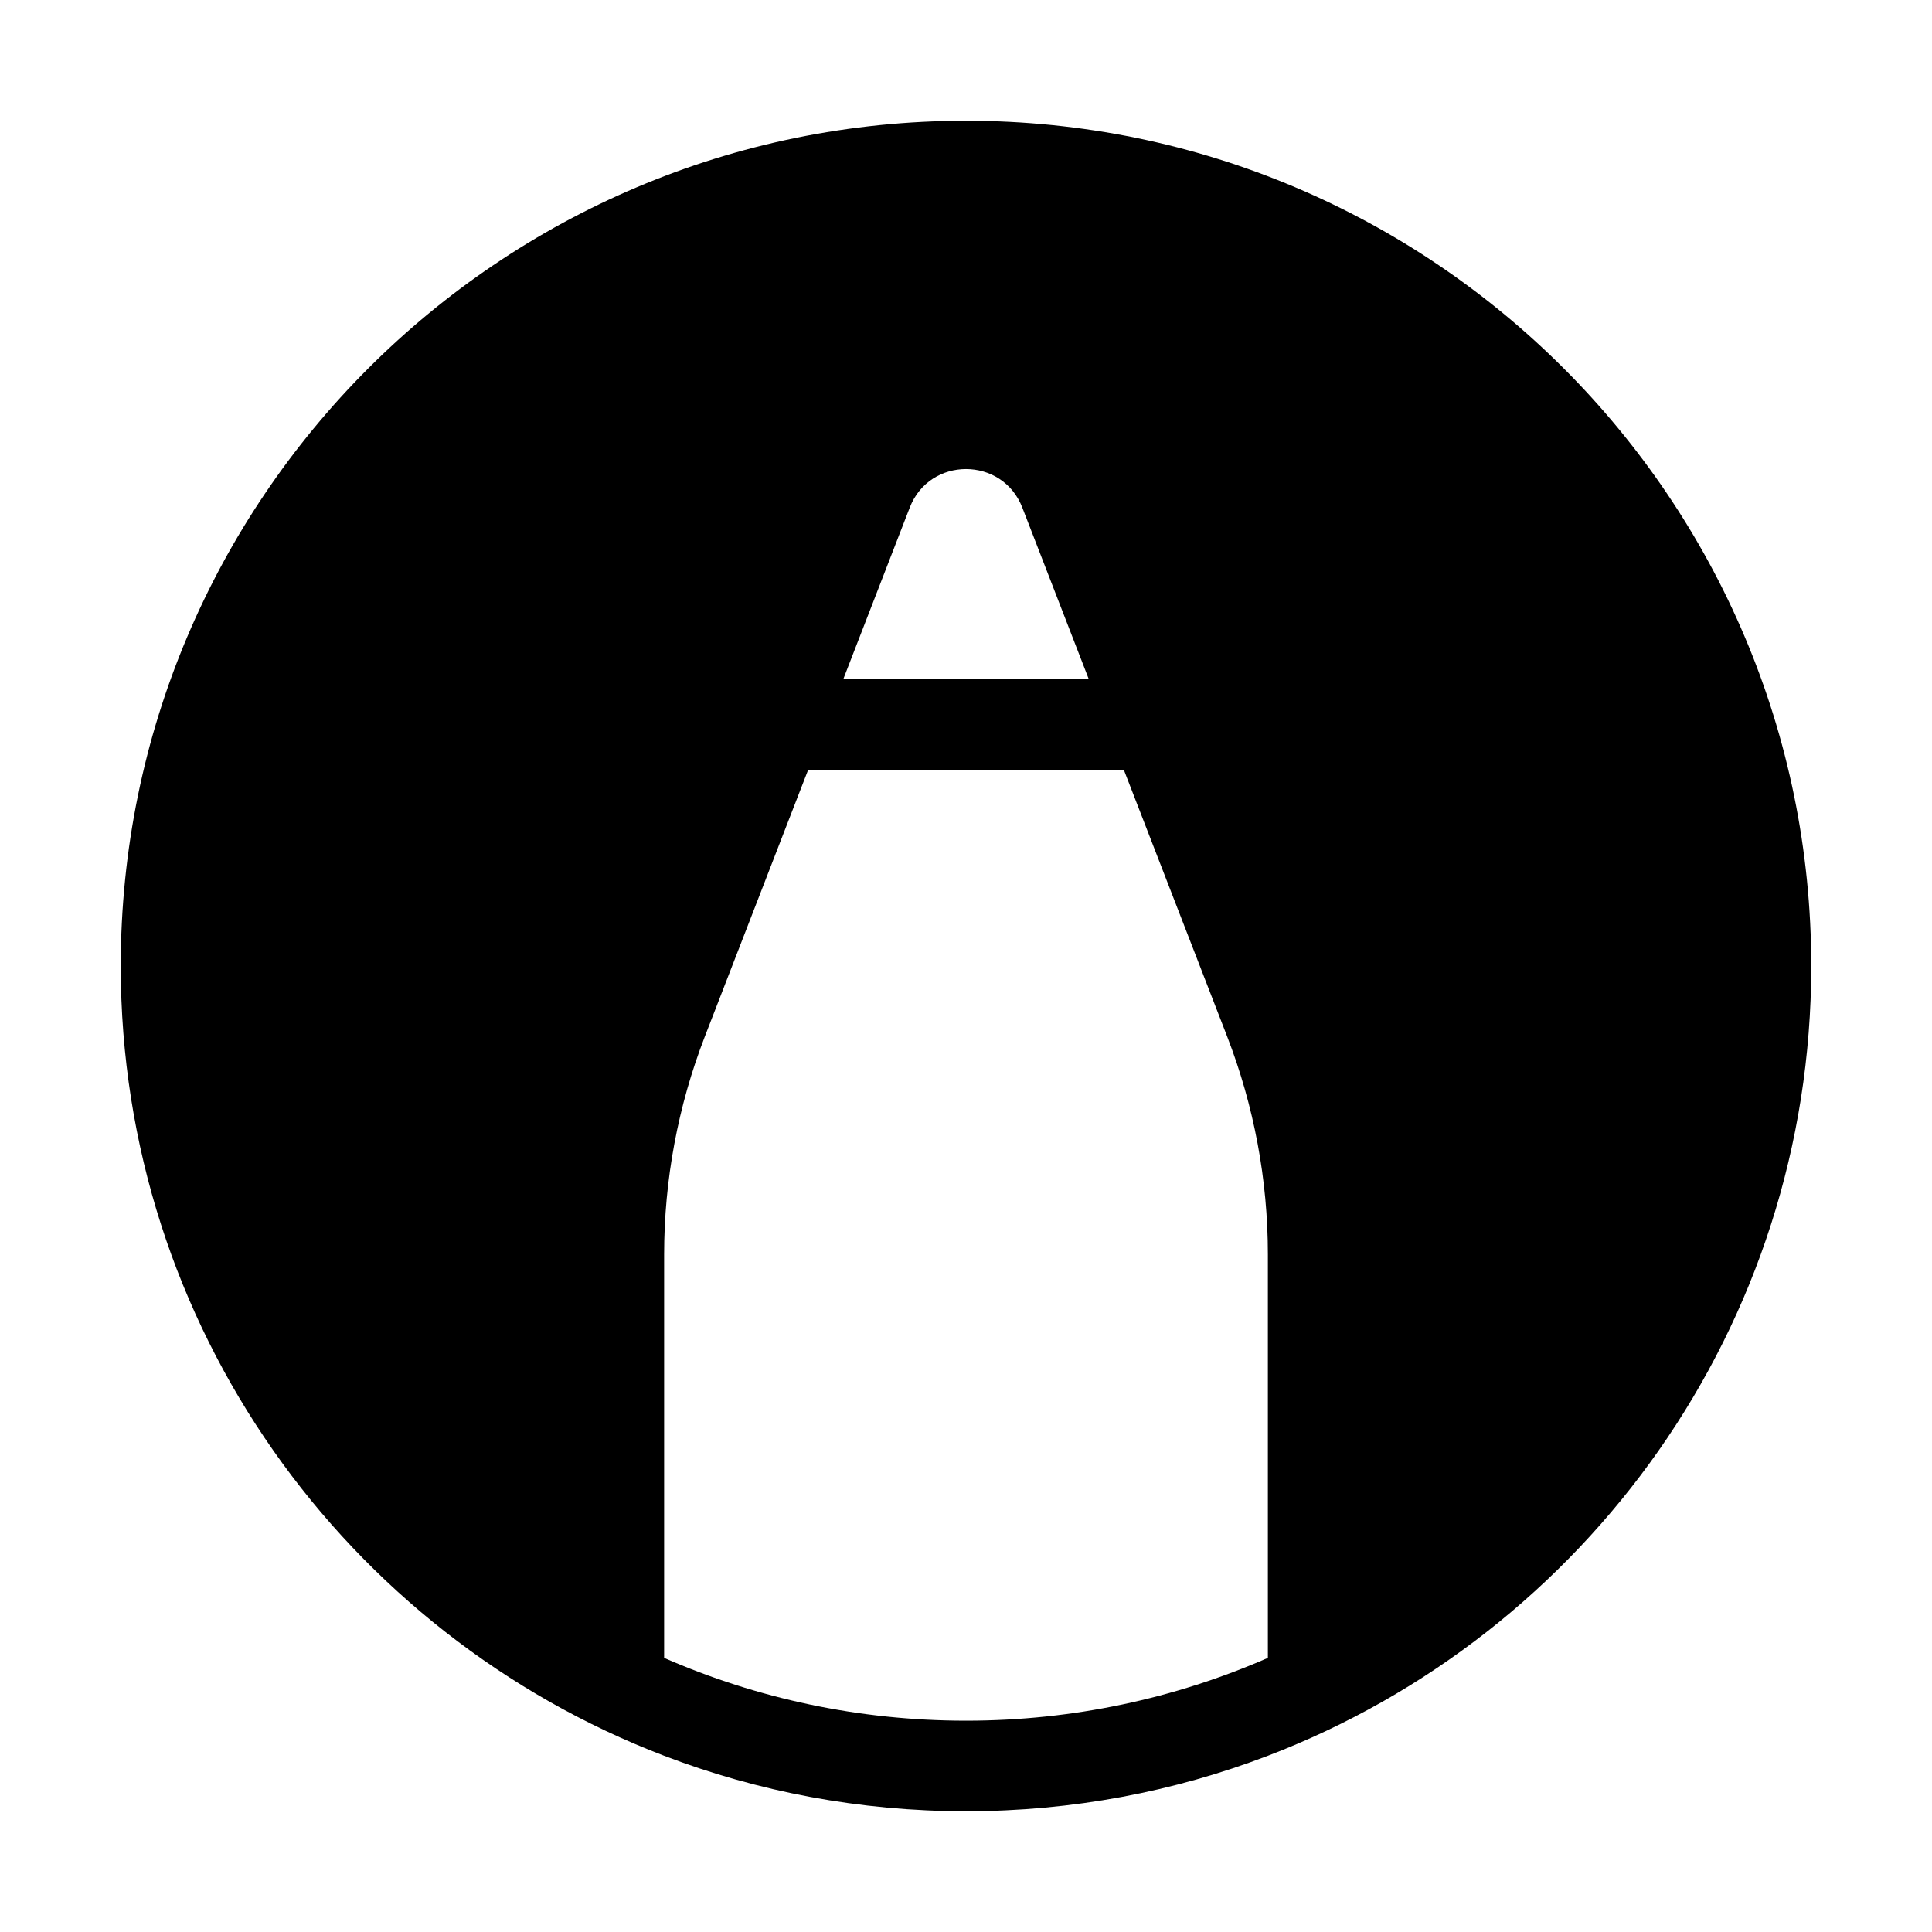 <svg width="32" height="32" viewBox="0 0 32 32" fill="none" xmlns="http://www.w3.org/2000/svg">
<path fill-rule="evenodd" clip-rule="evenodd" d="M30 16C30 21.97 26.263 27.068 21 29.081C19.447 29.675 17.762 30 16 30C14.238 30 12.553 29.675 11 29.081C5.737 27.068 2 21.97 2 16C2 8.268 8.268 2 16 2C23.732 2 30 8.268 30 16ZM21 27.46V20.778C21 19.543 20.771 18.318 20.325 17.166L18.614 12.75H13.386L11.675 17.166C11.229 18.318 11 19.543 11 20.778L11 27.46C12.531 28.129 14.222 28.5 16 28.5C17.778 28.5 19.469 28.129 21 27.46ZM13.967 11.25H18.034L16.933 8.408C16.603 7.556 15.397 7.556 15.068 8.408L13.967 11.25Z" fill="black"/>
</svg>
